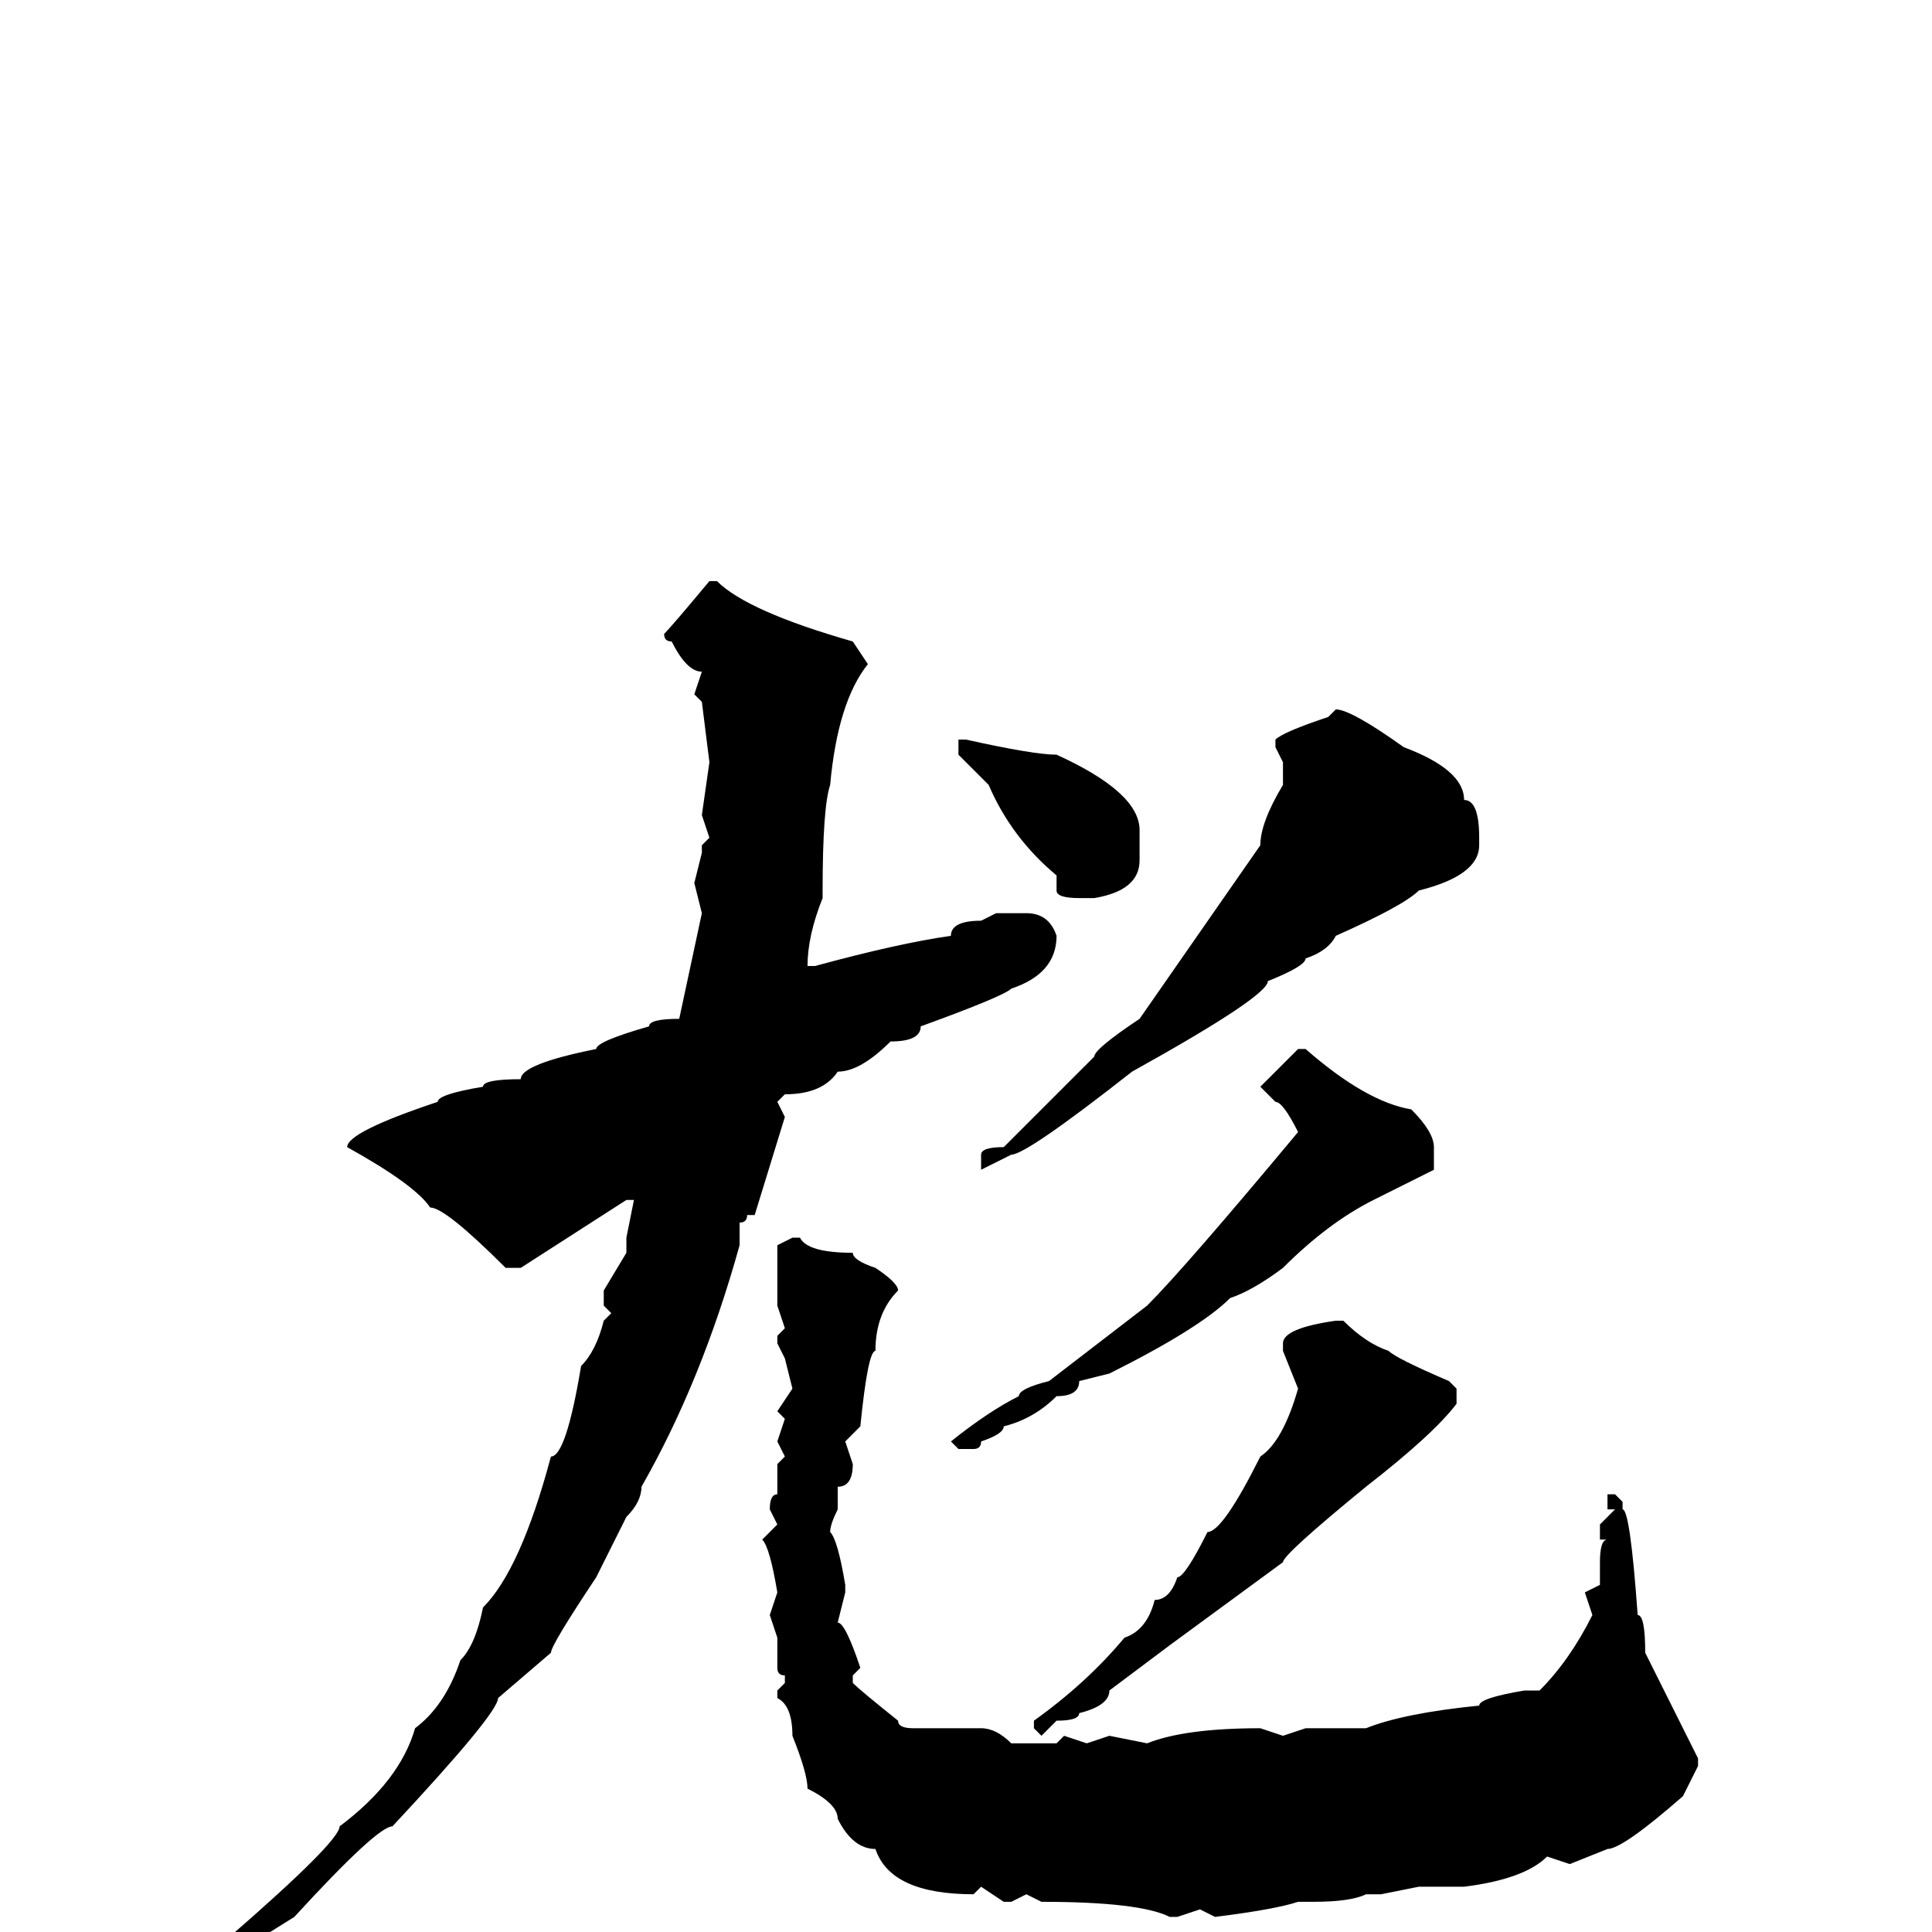 <svg xmlns="http://www.w3.org/2000/svg" viewBox="0 -256 256 256">
	<path fill="#000000" d="M94 -179H95Q99 -175 113 -171L115 -168Q111 -163 110 -152Q109 -149 109 -138V-137Q107 -132 107 -128H108Q119 -131 126 -132Q126 -134 130 -134L132 -135H136Q139 -135 140 -132Q140 -127 134 -125Q133 -124 122 -120Q122 -118 118 -118Q114 -114 111 -114Q109 -111 104 -111L103 -110L104 -108L100 -95H99Q99 -94 98 -94V-91Q93 -73 85 -59Q85 -57 83 -55L79 -47Q73 -38 73 -37L66 -31Q66 -29 52 -14Q50 -14 39 -2L31 3L30 2V1Q45 -12 45 -14Q53 -20 55 -27Q59 -30 61 -36Q63 -38 64 -43Q69 -48 73 -63Q75 -63 77 -75Q79 -77 80 -81L81 -82L80 -83V-85L83 -90V-92L84 -97H83L69 -88H67Q59 -96 57 -96Q55 -99 46 -104Q46 -106 58 -110Q58 -111 64 -112Q64 -113 69 -113Q69 -115 79 -117Q79 -118 86 -120Q86 -121 90 -121L93 -135L92 -139L93 -143V-144L94 -145L93 -148L94 -155L93 -163L92 -164L93 -167Q91 -167 89 -171Q88 -171 88 -172Q89 -173 94 -179ZM177 -162Q179 -162 186 -157Q194 -154 194 -150Q196 -150 196 -145V-144Q196 -140 188 -138Q186 -136 177 -132Q176 -130 173 -129Q173 -128 168 -126Q168 -124 150 -114Q136 -103 134 -103L130 -101V-102V-103Q130 -104 133 -104L145 -116Q145 -117 151 -121L167 -144Q167 -147 170 -152V-155L169 -157V-158Q170 -159 176 -161ZM128 -158Q137 -156 140 -156Q151 -151 151 -146V-142Q151 -138 145 -137H143Q140 -137 140 -138V-139V-140Q134 -145 131 -152L127 -156V-158ZM172 -117H173Q181 -110 187 -109Q190 -106 190 -104V-101L182 -97Q176 -94 170 -88Q166 -85 163 -84Q159 -80 147 -74L143 -73Q143 -71 140 -71Q137 -68 133 -67Q133 -66 130 -65Q130 -64 129 -64H127L126 -65Q131 -69 135 -71Q135 -72 139 -73L152 -83Q157 -88 172 -106Q170 -110 169 -110L167 -112Q169 -114 172 -117ZM105 -92H106Q107 -90 113 -90Q113 -89 116 -88Q119 -86 119 -85Q116 -82 116 -77Q115 -77 114 -67L112 -65L113 -62Q113 -59 111 -59V-56Q110 -54 110 -53Q111 -52 112 -46V-45L111 -41Q112 -41 114 -35L113 -34V-33Q114 -32 119 -28Q119 -27 121 -27H125H130Q132 -27 134 -25H136H140L141 -26L144 -25L147 -26L152 -25Q157 -27 167 -27L170 -26L173 -27H179H181Q186 -29 196 -30Q196 -31 202 -32H204Q208 -36 211 -42L210 -45L212 -46V-49Q212 -52 213 -52H212V-54L214 -56H213V-58H214L215 -57V-56Q216 -56 217 -42Q218 -42 218 -37Q223 -27 225 -23V-22L223 -18Q215 -11 213 -11L208 -9L205 -10Q202 -7 194 -6H192H188L183 -5H181Q179 -4 174 -4H172Q169 -3 161 -2L159 -3L156 -2H155Q151 -4 138 -4L136 -5L134 -4H133L130 -6L129 -5Q118 -5 116 -11Q113 -11 111 -15Q111 -17 107 -19Q107 -21 105 -26Q105 -30 103 -31V-32L104 -33V-34Q103 -34 103 -35V-39L102 -42L103 -45Q102 -51 101 -52L103 -54L102 -56Q102 -58 103 -58V-62L104 -63L103 -65L104 -68L103 -69L105 -72L104 -76L103 -78V-79L104 -80L103 -83V-90V-91ZM177 -81H178Q181 -78 184 -77Q185 -76 192 -73L193 -72V-70Q190 -66 181 -59Q170 -50 170 -49L155 -38L147 -32Q147 -30 143 -29Q143 -28 140 -28L138 -26L137 -27V-28Q144 -33 149 -39Q152 -40 153 -44Q155 -44 156 -47Q157 -47 160 -53Q162 -53 167 -63Q170 -65 172 -72L170 -77V-78Q170 -80 177 -81Z"/>
</svg>